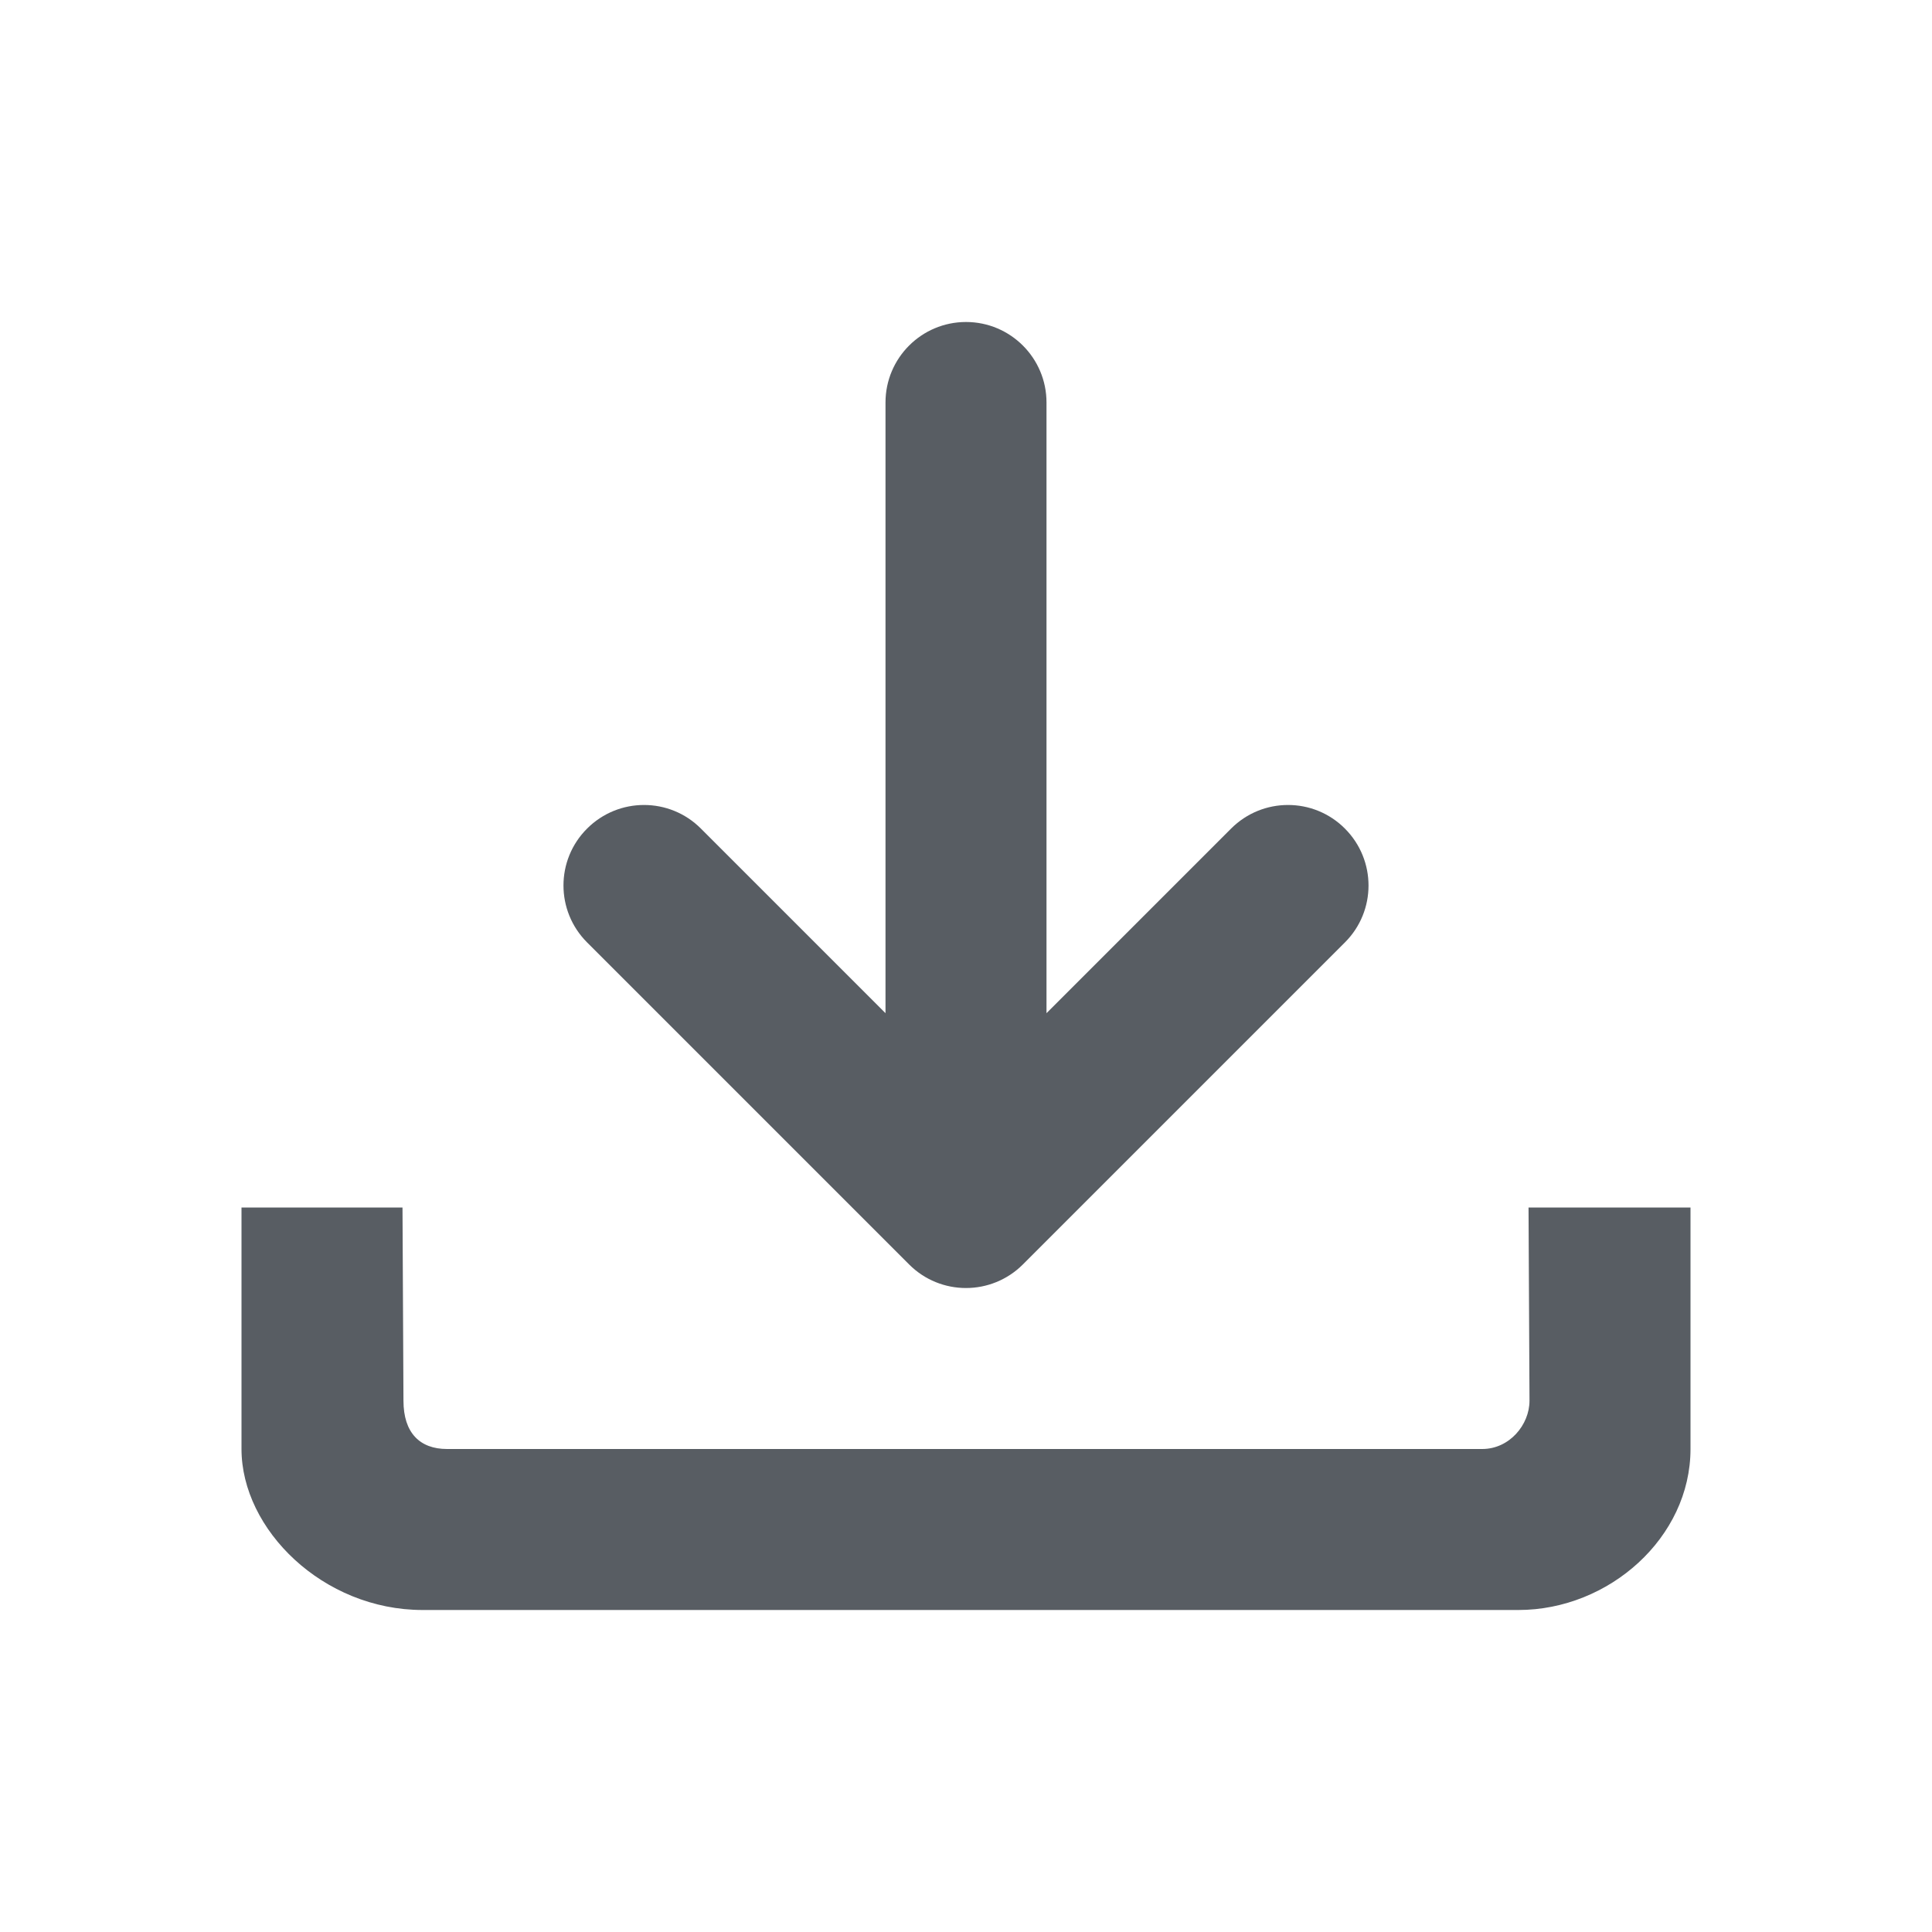 <?xml version="1.0" encoding="utf-8"?>
<!-- Generator: Adobe Illustrator 22.0.1, SVG Export Plug-In . SVG Version: 6.00 Build 0)  -->
<svg version="1.1" id="Layer_1" xmlns="http://www.w3.org/2000/svg" xmlns:xlink="http://www.w3.org/1999/xlink" x="0px" y="0px"
	 viewBox="0 0 24 24" style="enable-background:new 0 0 24 24;" xml:space="preserve">
<style type="text/css">
	.st0{fill:#585D63;}
	.st1{fill:none;}
</style>
<title>import</title>
<desc>Created with Sketch.</desc>
<g id="actions">
	<g id="import">
		
			<g id="export" transform="translate(12, 12) rotate(-180) translate(-12, -12) translate(3, 4)">
			<path id="Combined-Shape" class="st0" d="M10,7.414V15c0,0.552-0.448,1-1,1s-1-0.448-1-1V7.414L5.707,9.707
				c-0.391,0.391-1.024,0.391-1.414,0c-0.391-0.391-0.391-1.024,0-1.414l4-4
				c0.391-0.391,1.024-0.391,1.414,0l4,4c0.391,0.391,0.391,1.024,0,1.414
				c-0.391,0.391-1.024,0.391-1.414,0L10,7.414z M2,2.6l0.012,2.4H0v-3c0-1.1,1.012-2,2.138-2H15.75
				c1.238,0,2.25,1,2.25,2v3h-2l-0.012-2.4c0-0.4-0.204-0.6-0.541-0.6H2.587C2.25,2,2,2.3,2,2.6z"/>
		</g>
		<rect id="Rectangle-12" class="st1" width="24" height="24"/>
	</g>
</g>
<rect class="st1" width="24" height="24"/>
</svg>

